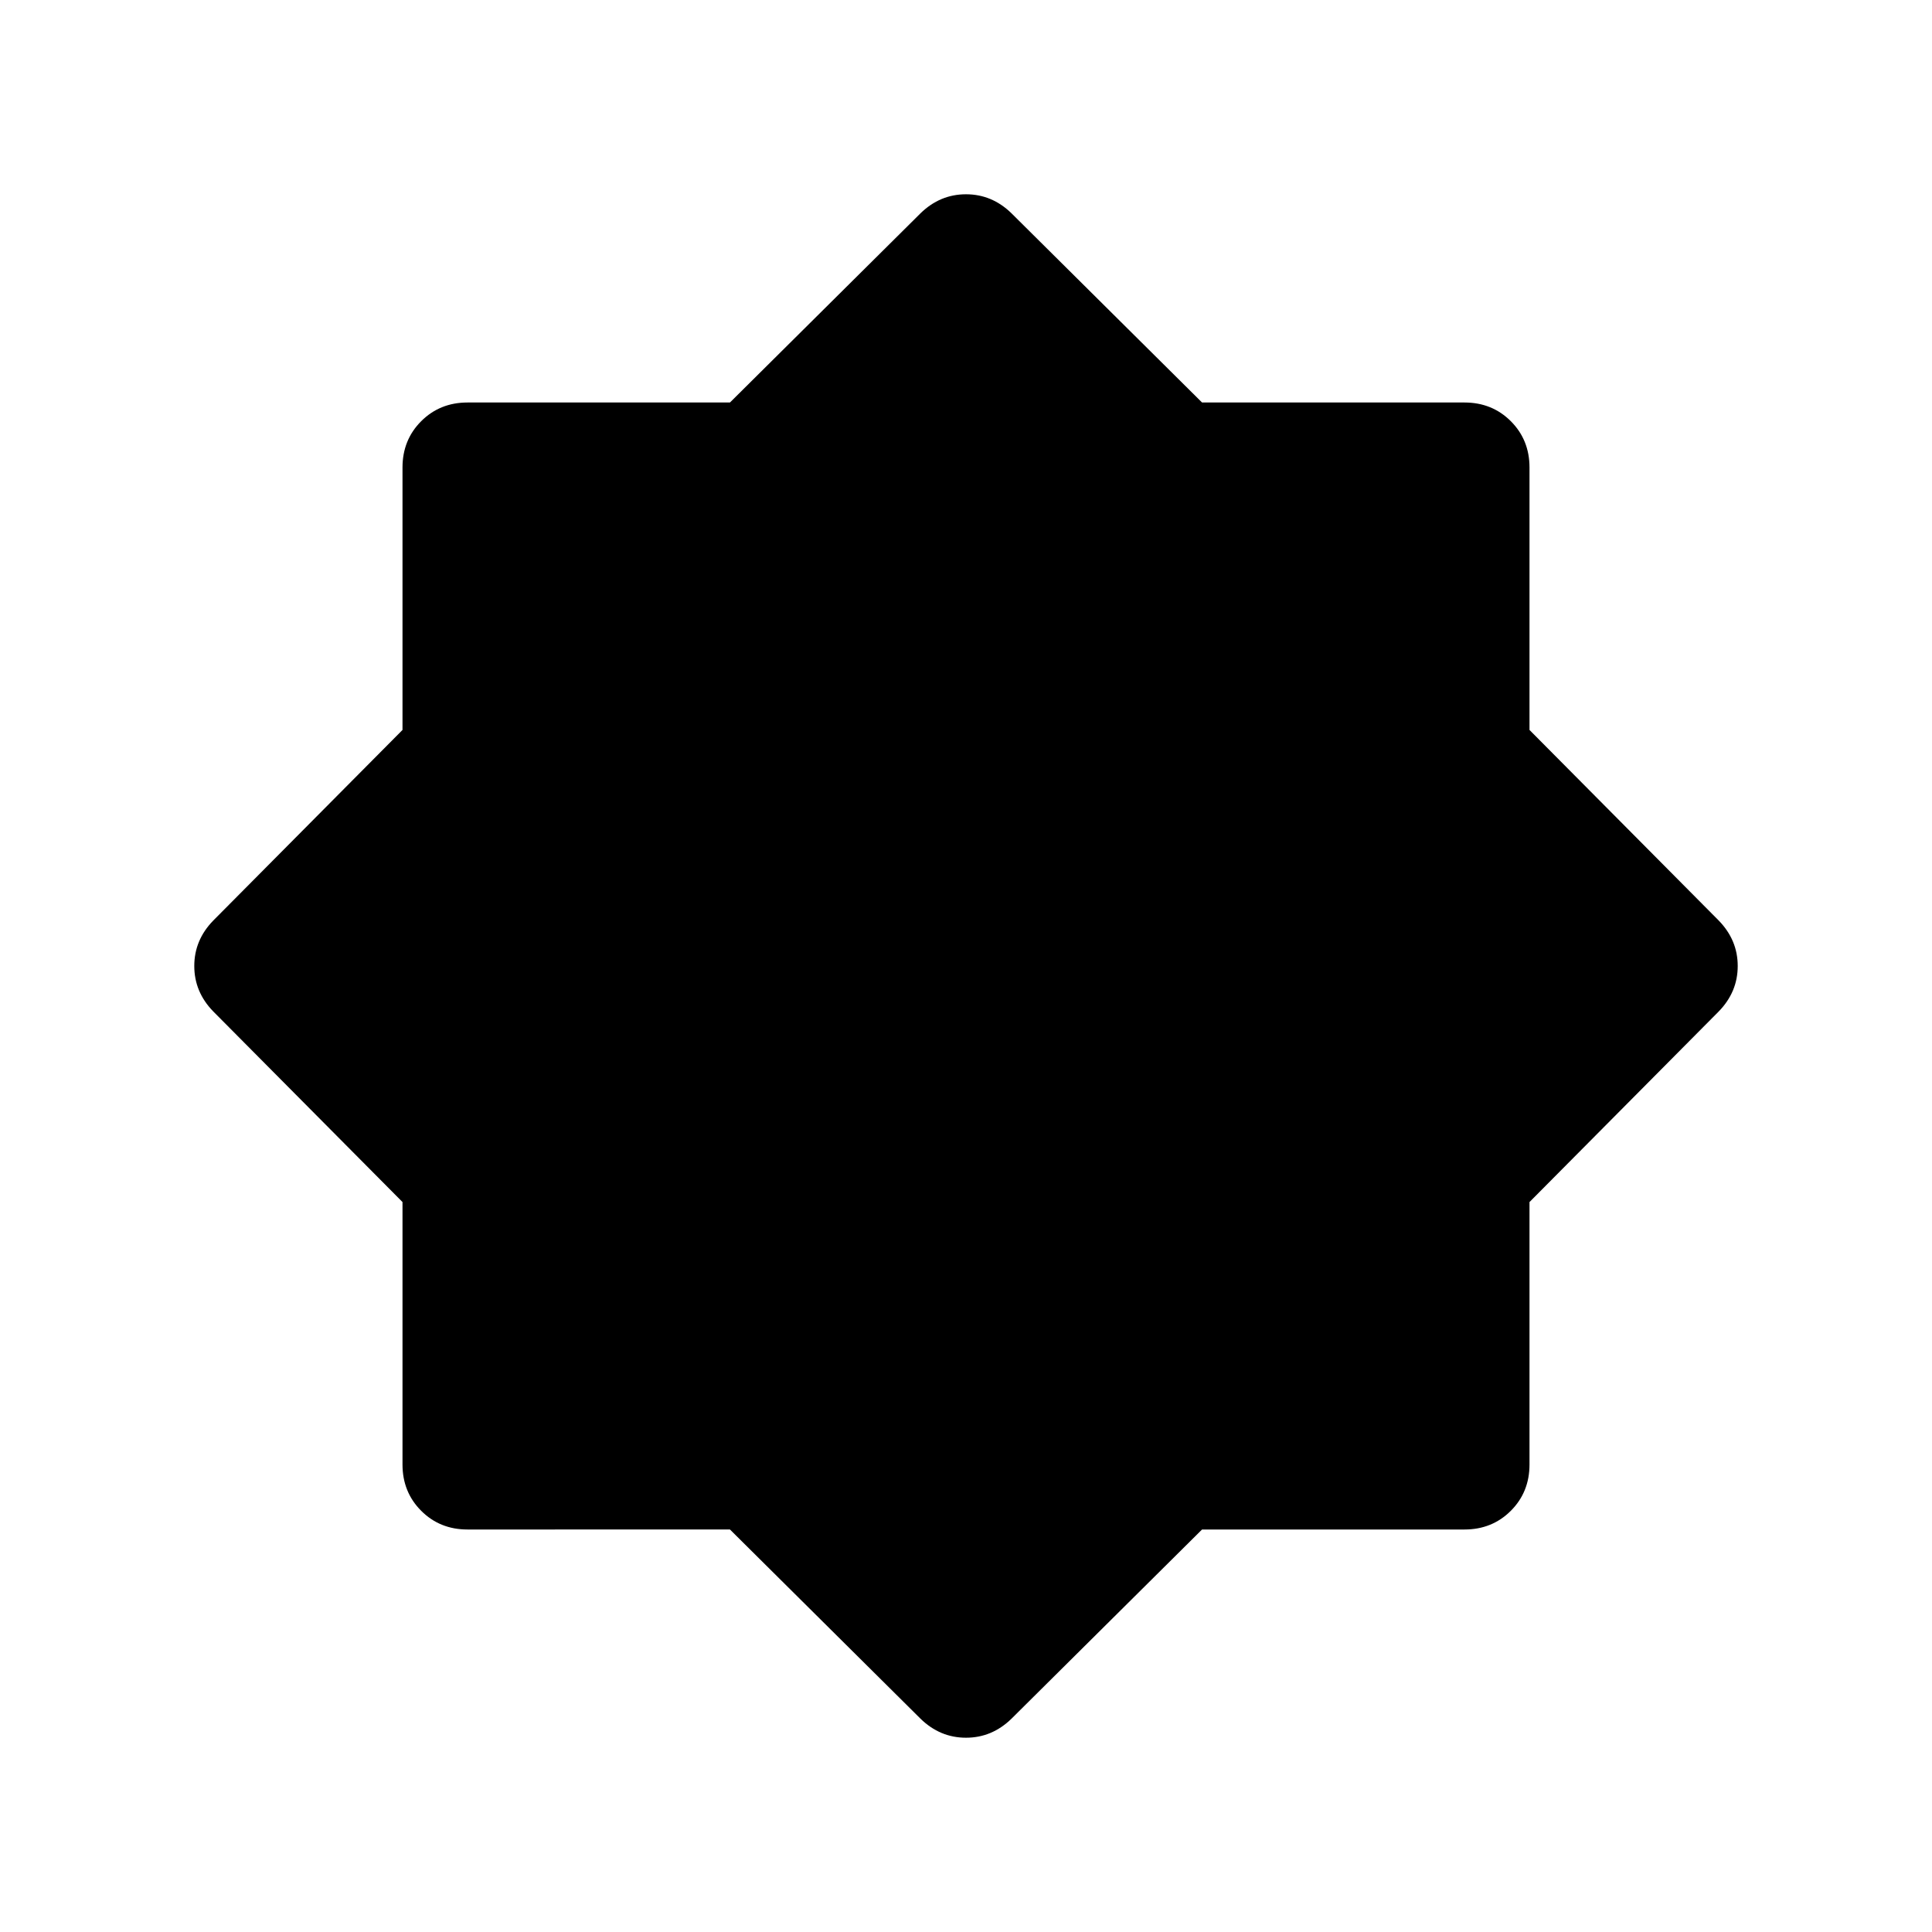 <svg xmlns="http://www.w3.org/2000/svg" height="24" viewBox="0 -960 960 960" width="24"><path d="m457.385-106-94.676-94H232.307q-13.73 0-23.019-9.288Q200-218.577 200-232.307v-130.402l-94-94.676q-9.462-9.692-9.462-22.615 0-12.923 9.462-22.615l94-94.676v-130.402q0-13.73 9.288-23.019Q218.577-760 232.307-760h130.402l94.676-94q9.692-9.462 22.615-9.462 12.923 0 22.615 9.462l94.676 94h130.402q13.73 0 23.019 9.288Q760-741.423 760-727.693v130.402l94 94.676q9.462 9.692 9.462 22.615 0 12.923-9.462 22.615l-94 94.676v130.402q0 13.73-9.288 23.019Q741.423-200 727.693-200H597.291l-94.676 94q-9.692 9.462-22.615 9.462-12.923 0-22.615-9.462Z"/></svg>